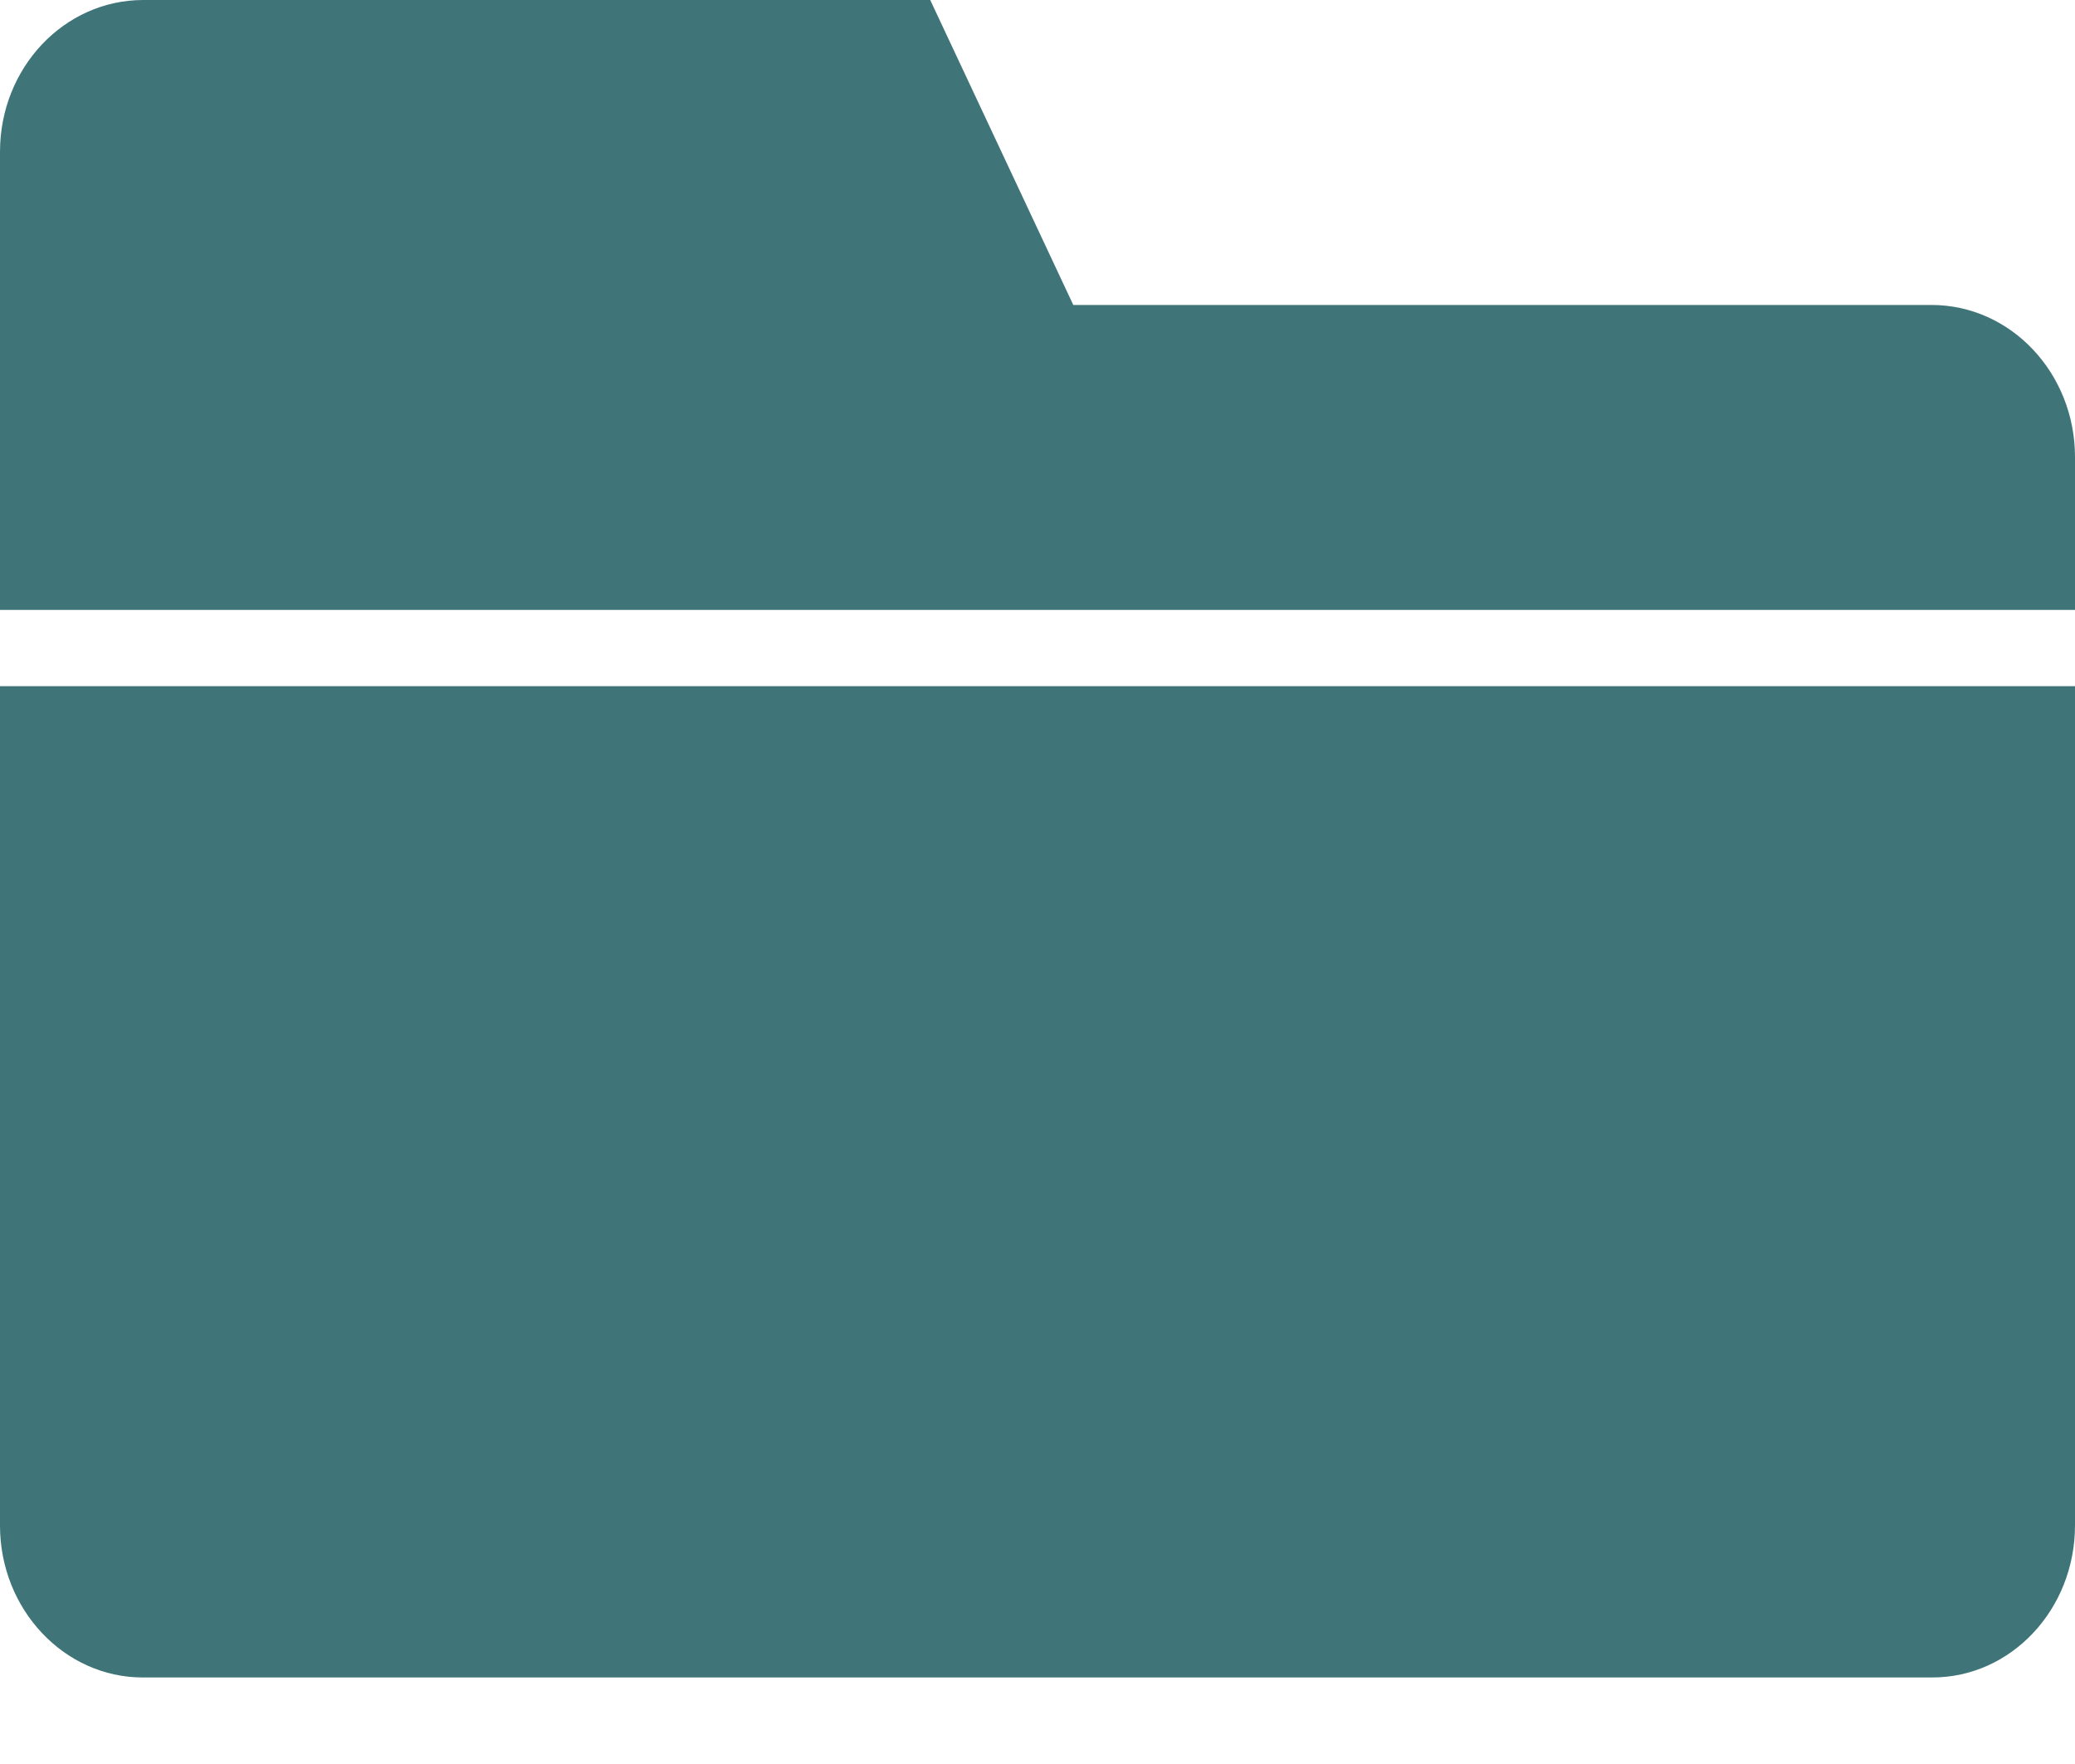 <svg width="20" height="17" viewBox="0 0 20 17" fill="none" xmlns="http://www.w3.org/2000/svg">
    <path fill-rule="evenodd" clip-rule="evenodd" d="M0 5.878V1.463C0 0.654 0.618 0 1.381 0H8.966L10.345 2.939H18.617C19.381 2.939 20 3.596 20 4.405V5.878H0Z" fill="#3F7578"/>
    <path d="M20 6.613V14.7C20 15.51 19.384 16.166 18.625 16.166H1.375C0.62 16.166 0 15.511 0 14.702V6.613H20Z" fill="#3F7578"/>
</svg>
